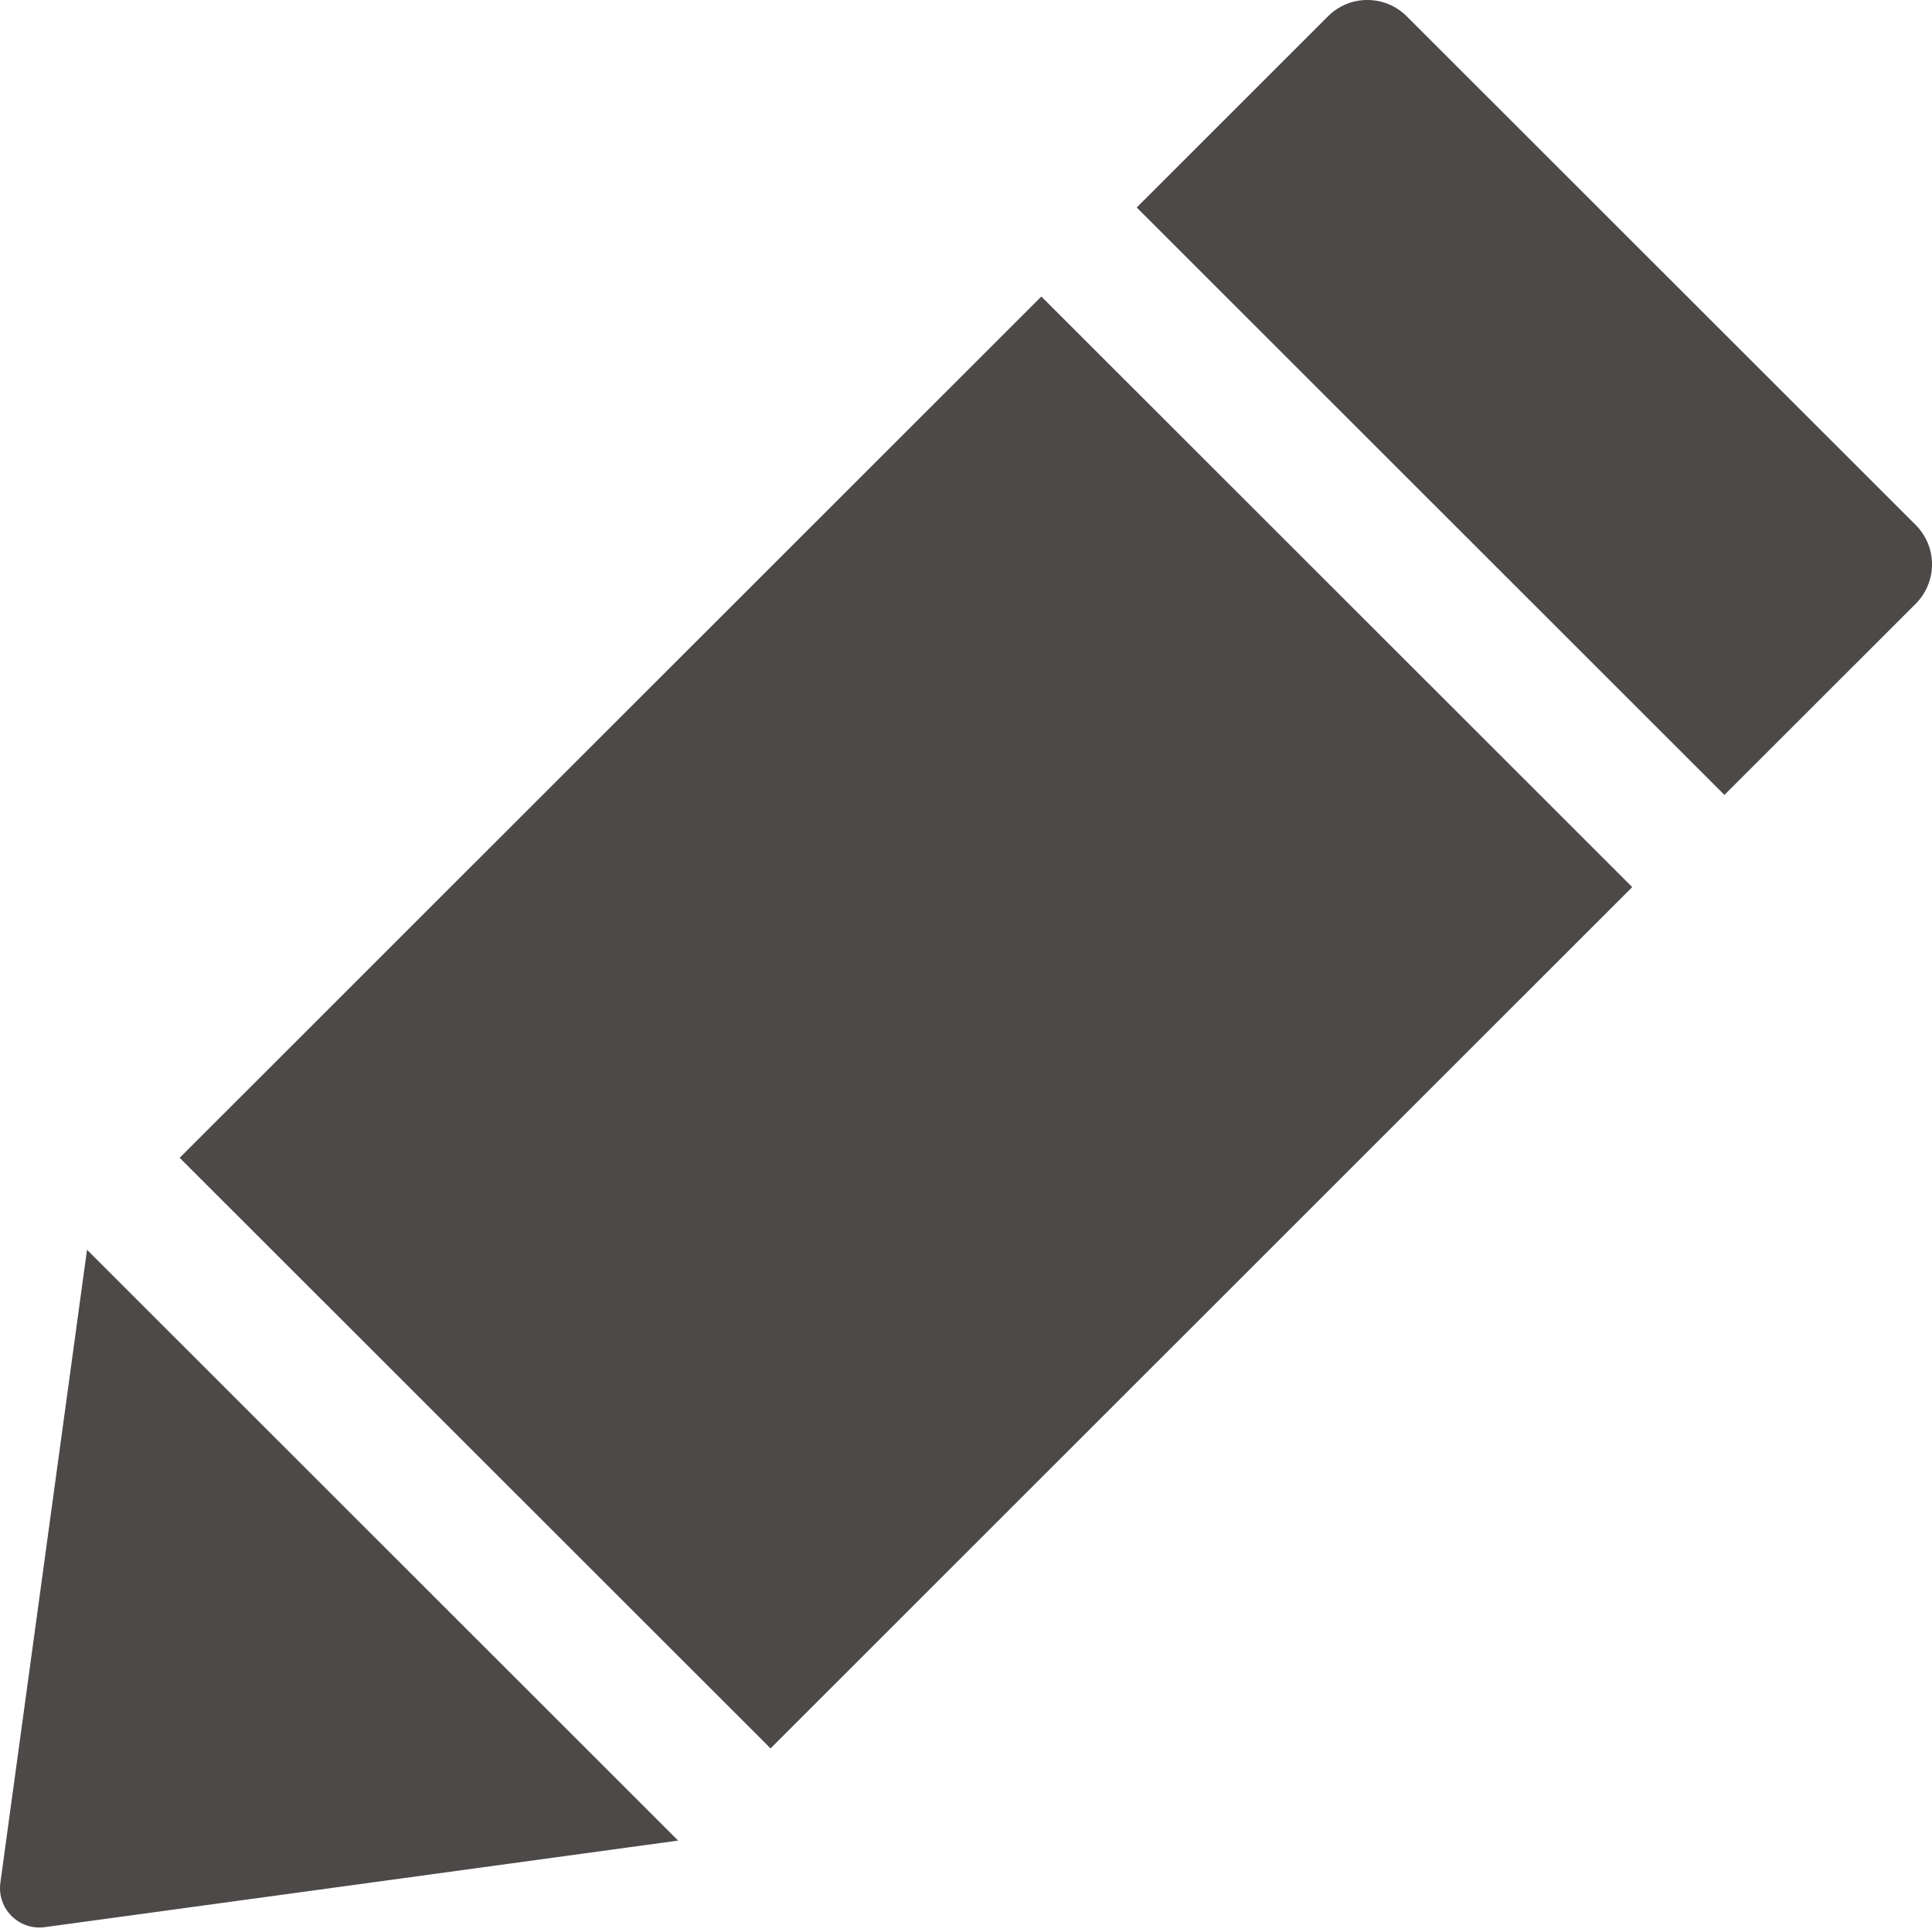 <svg width="25" height="25" viewBox="0 0 25 25" fill="none" xmlns="http://www.w3.org/2000/svg">
<path d="M22.314 10.286L14.709 2.685L17.183 0.212C17.465 -0.071 17.921 -0.071 18.204 0.212L24.788 6.792C25.071 7.075 25.071 7.531 24.788 7.814L22.314 10.286Z" fill="#4C4948"/>
<path d="M21.121 11.479L13.475 3.837L2.325 14.982L9.971 22.624L21.121 11.479Z" fill="#4C4948"/>
<path d="M4.953 19.997L8.775 23.817L4.344 24.423L0.581 24.937C0.244 24.983 -0.041 24.698 0.005 24.361L0.52 20.6L1.126 16.172L4.953 19.997Z" fill="#4C4948"/>
</svg>
